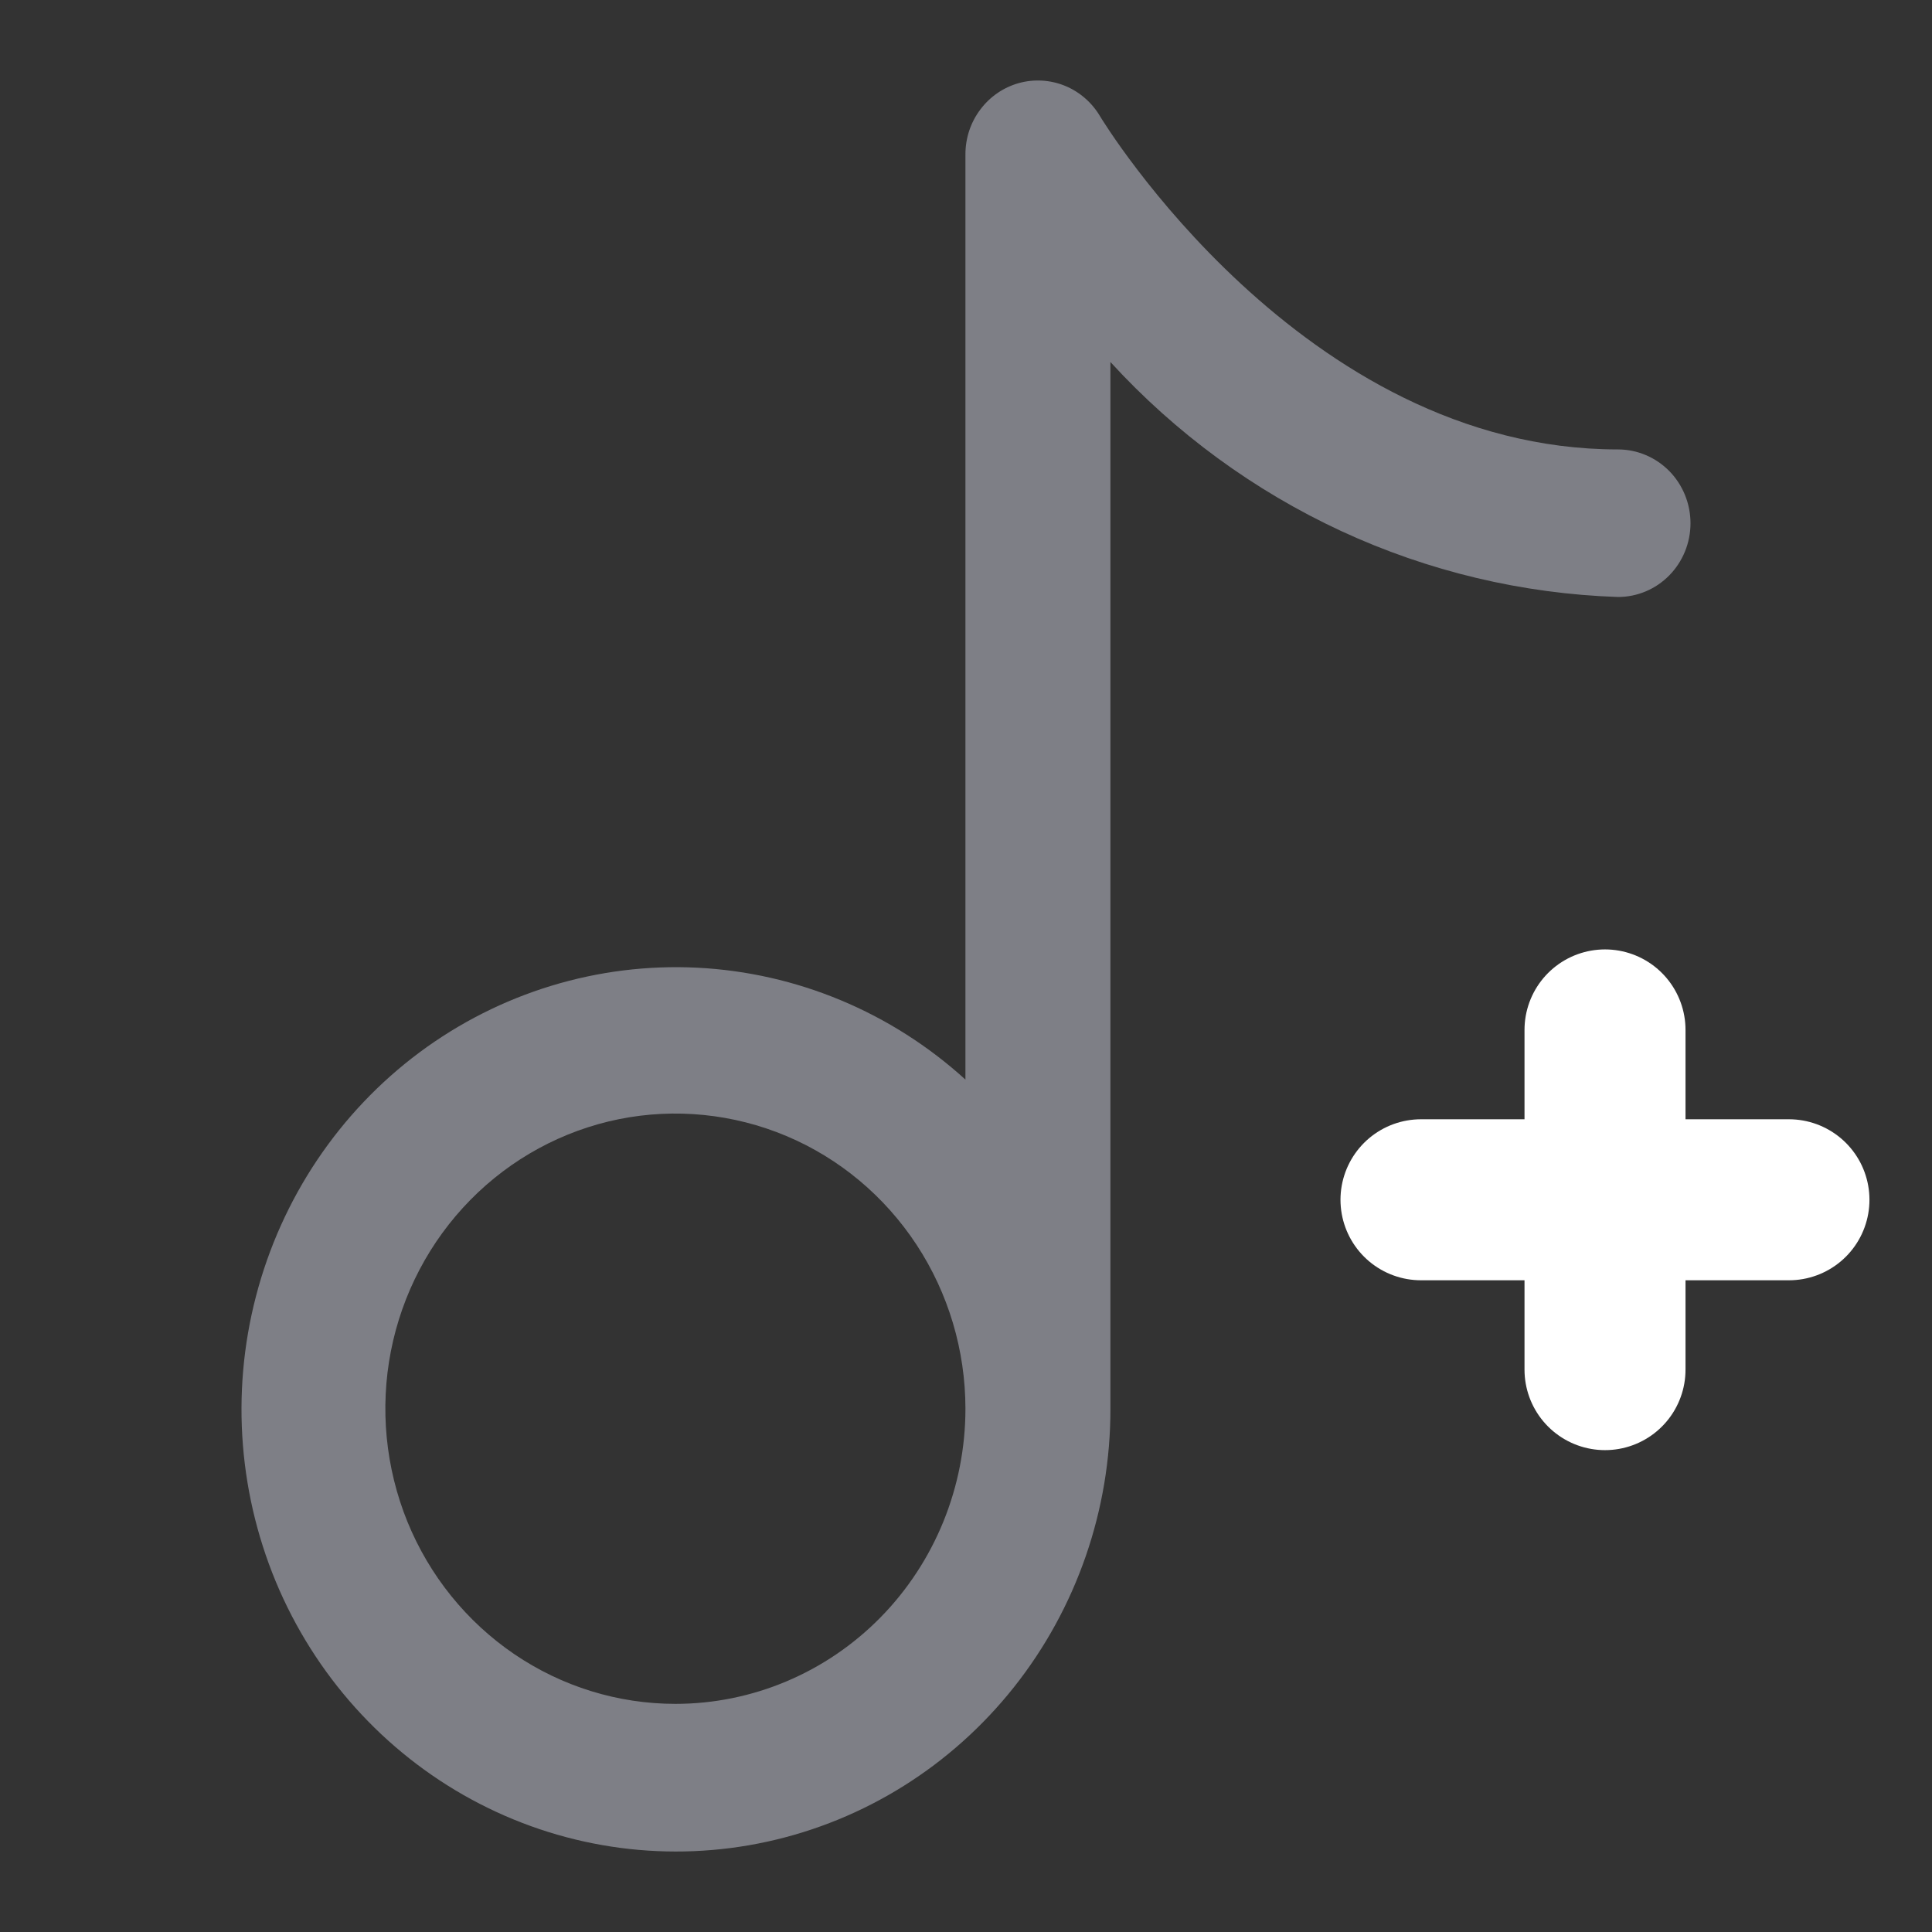<svg width="24" height="24" viewBox="0 0 24 24" fill="none" xmlns="http://www.w3.org/2000/svg">
<rect x="0" y="0" width="24" height="24" fill="#333333" stroke="none"/>
<path d="M13.794 4.497C14.604 5.382 15.579 6.095 16.661 6.597C17.743 7.098 18.911 7.376 20.099 7.416C20.338 7.416 20.567 7.32 20.736 7.148C20.905 6.976 21 6.743 21 6.5C21 6.257 20.905 6.023 20.736 5.851C20.567 5.68 20.338 5.583 20.099 5.583C16.173 5.583 13.69 1.485 13.665 1.444C13.564 1.273 13.41 1.139 13.227 1.065C13.044 0.991 12.842 0.98 12.653 1.033C12.463 1.087 12.296 1.202 12.177 1.362C12.057 1.521 11.993 1.716 11.993 1.916V13.411C11.071 12.573 9.895 12.083 8.66 12.021C7.426 11.96 6.208 12.332 5.21 13.074C4.213 13.817 3.496 14.886 3.18 16.102C2.863 17.317 2.967 18.607 3.472 19.755C3.978 20.902 4.856 21.839 5.958 22.407C7.061 22.976 8.322 23.142 9.53 22.878C10.739 22.614 11.821 21.936 12.597 20.957C13.373 19.978 13.796 18.757 13.794 17.5V4.497ZM8.39 21.166C7.677 21.166 6.981 20.951 6.388 20.548C5.796 20.145 5.334 19.573 5.061 18.903C4.789 18.233 4.717 17.495 4.856 16.784C4.995 16.073 5.338 15.42 5.842 14.907C6.346 14.394 6.988 14.045 7.687 13.903C8.386 13.762 9.11 13.835 9.769 14.112C10.427 14.389 10.99 14.86 11.386 15.463C11.781 16.065 11.993 16.774 11.993 17.5C11.993 18.472 11.613 19.405 10.938 20.092C10.262 20.78 9.345 21.166 8.39 21.166Z" fill="#7E7F86"/>
<path d="M19.938 12.794V17.014" stroke="white" stroke-width="2" stroke-linecap="round"/>
<path d="M22.223 14.904L17.652 14.904" stroke="white" stroke-width="2" stroke-linecap="round"/>
</svg>
